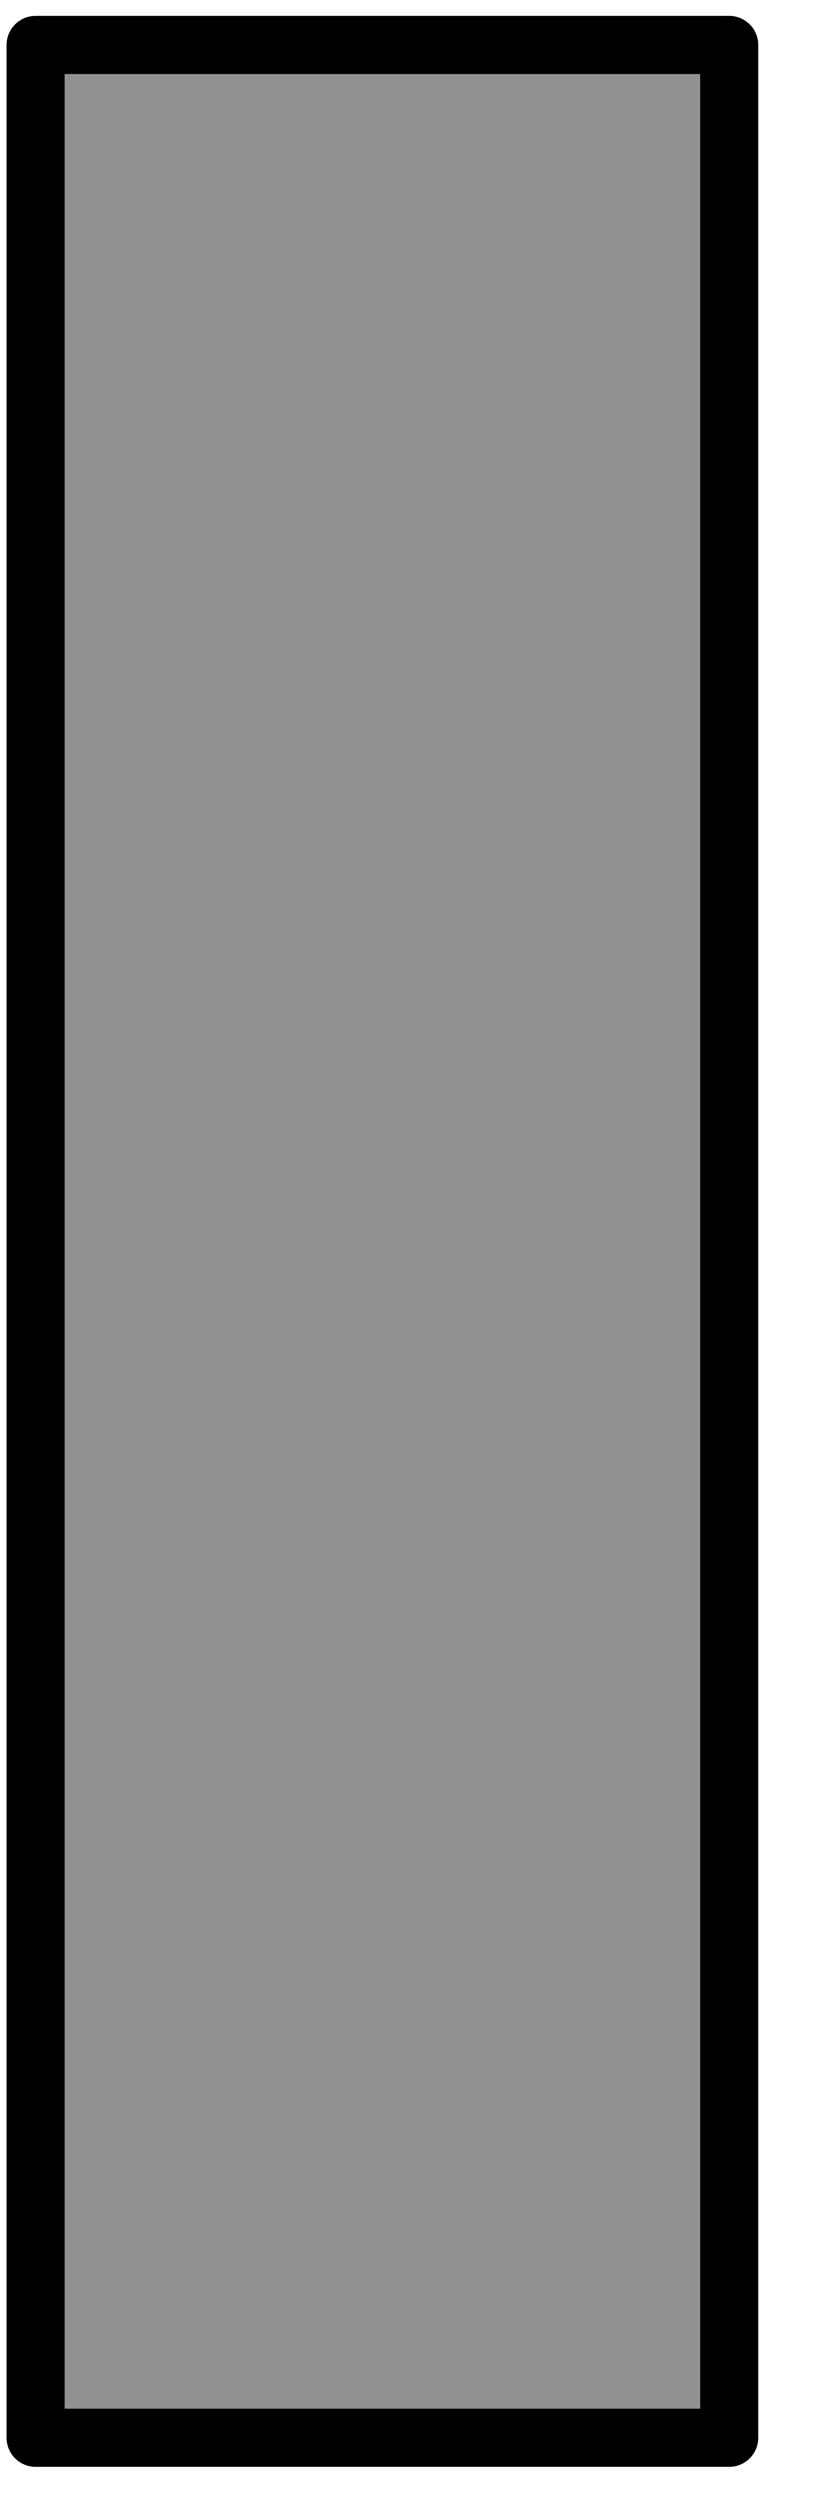 <svg width="14" height="43" viewBox="0 0 14 43" fill="none" xmlns="http://www.w3.org/2000/svg">
<path d="M12.557 0.773H0.613V41.932H12.557V0.773Z" fill="#919191" stroke="black" stroke-miterlimit="10" stroke-linecap="round" stroke-linejoin="round"/>
</svg>
